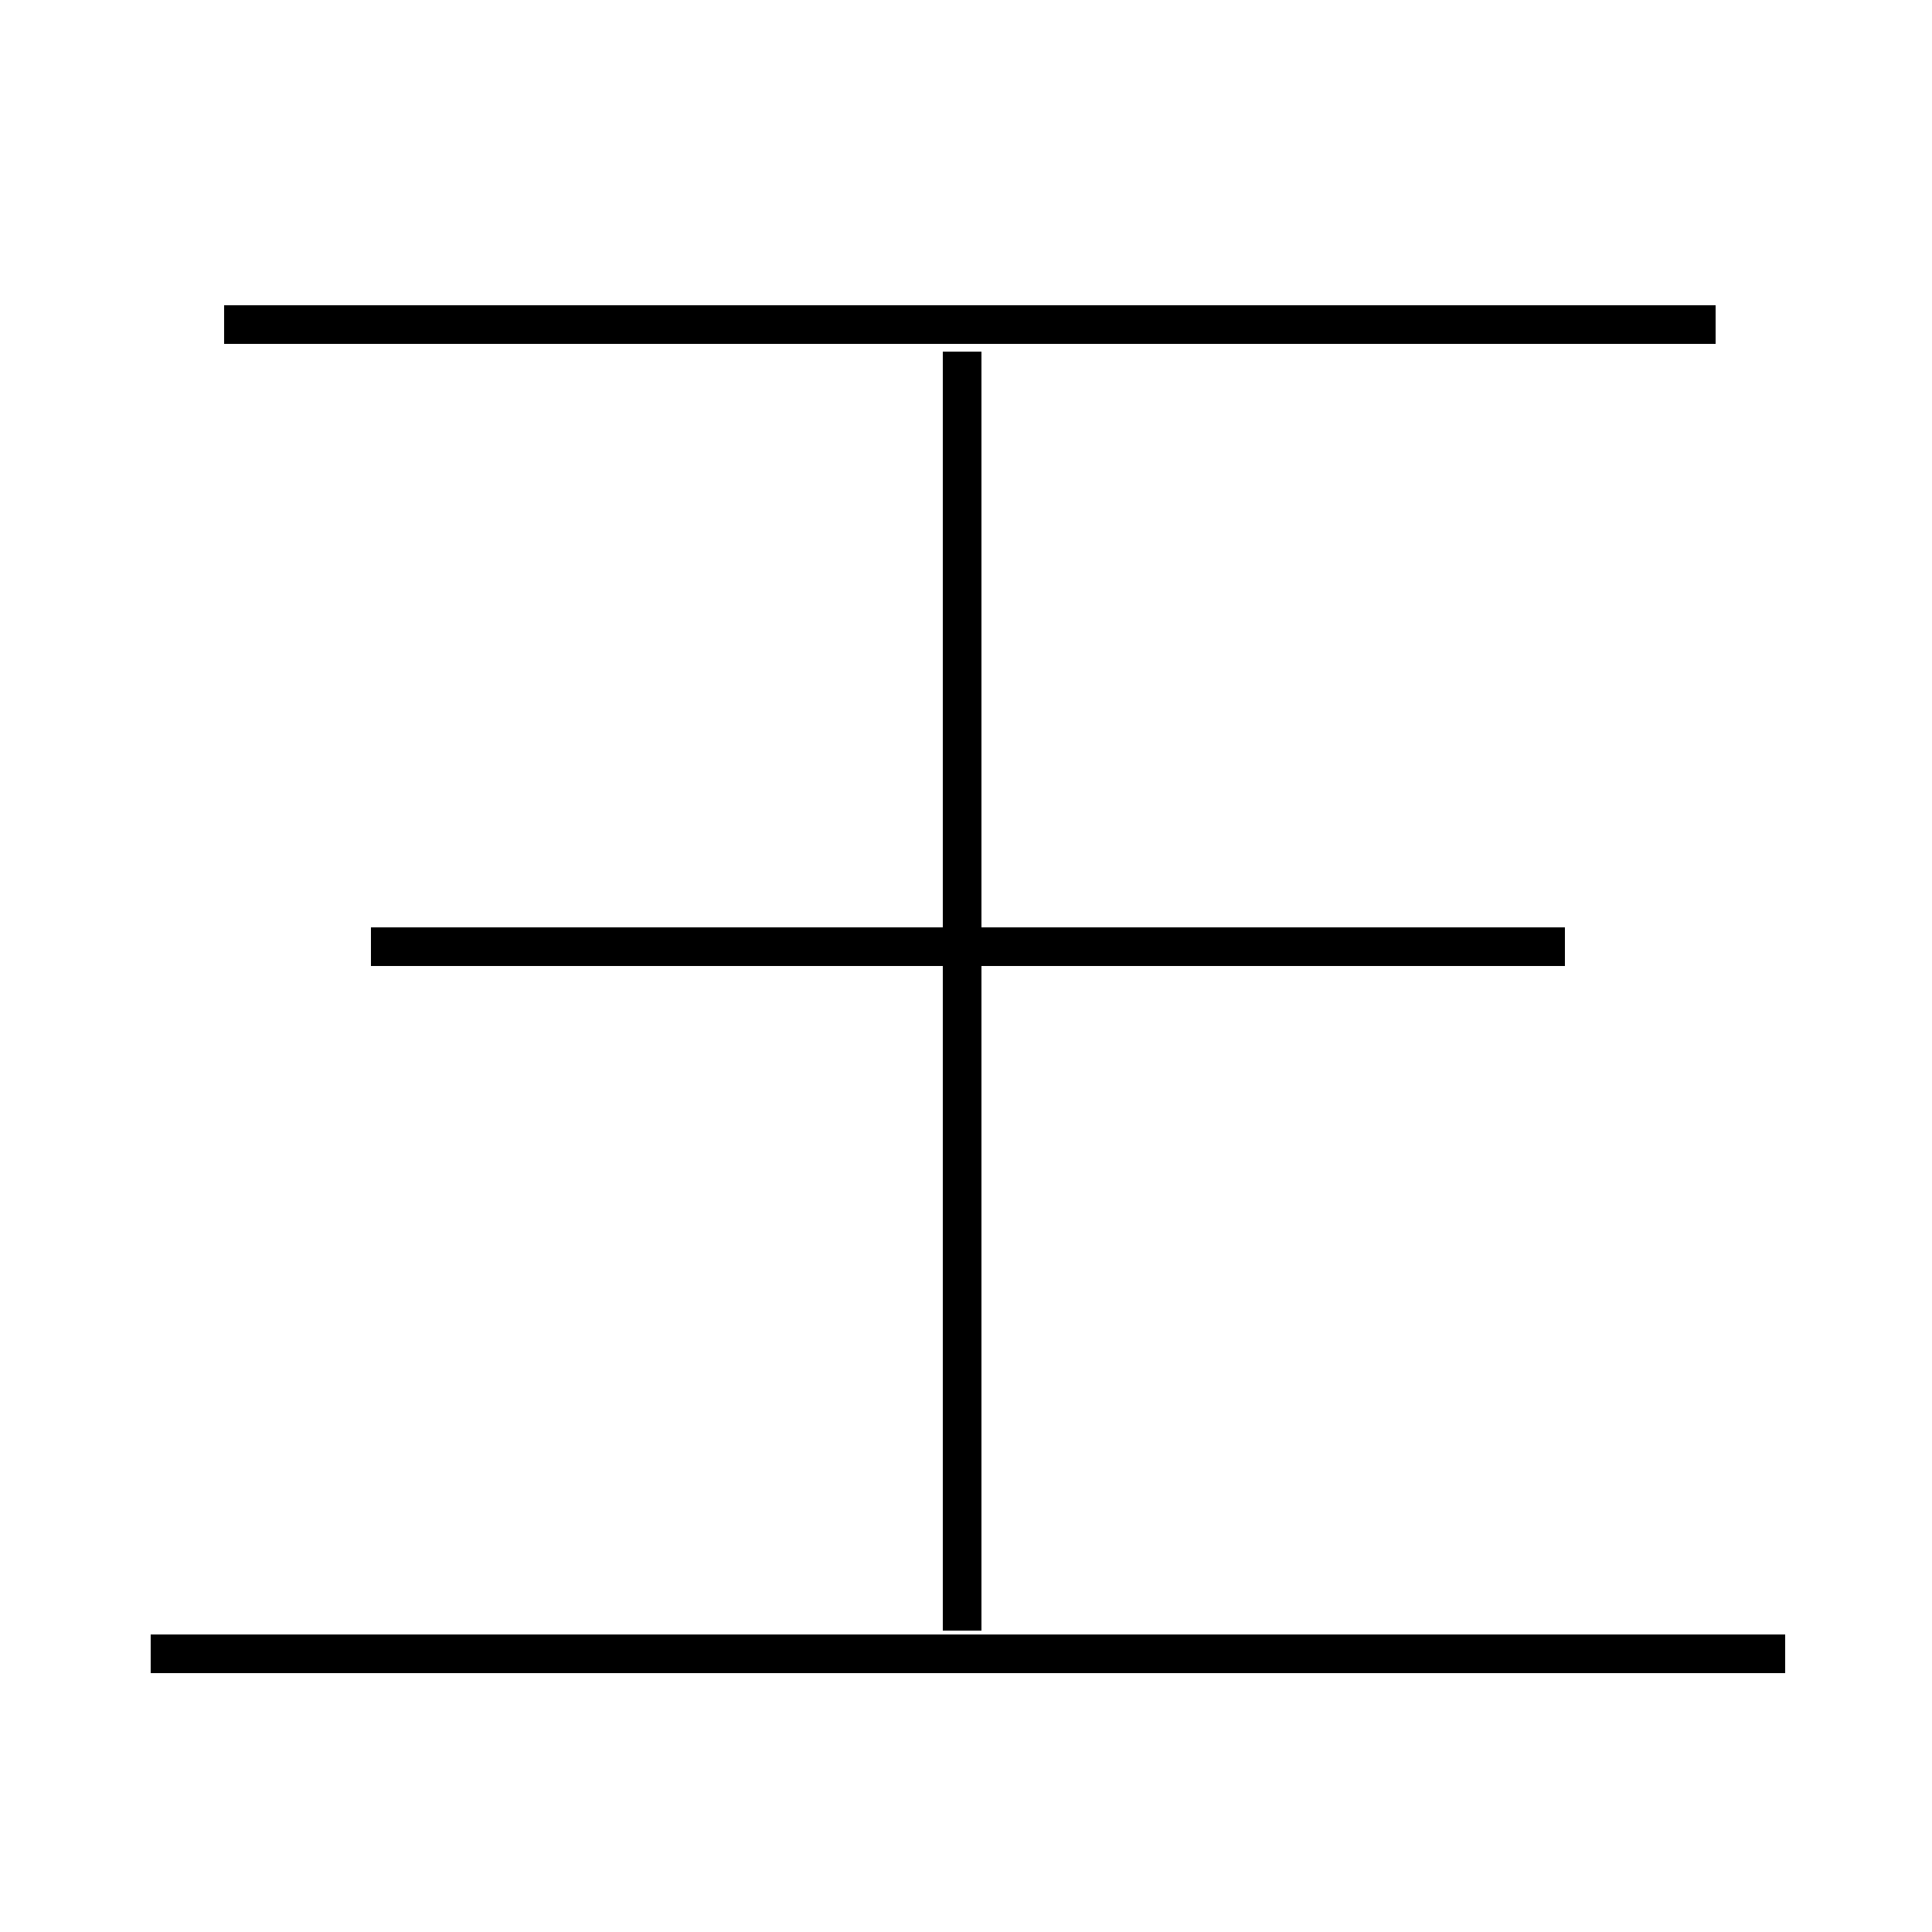 <?xml version='1.0' encoding='utf8'?>
<svg viewBox="0.0 -6.0 50.0 50.0" version="1.1" xmlns="http://www.w3.org/2000/svg">
<rect x="0.0" y="-6.0" width="50.0" height="50.0" fill="#808080" stroke="none"/>
<rect x="-1000" y="-1000" width="2000" height="2000" stroke="white" fill="white"/>
<g style="fill:white;stroke:#000000;  stroke-width:1">
<path d="M 46.2 -1.2 L 3.9 -1.2 M 24.9 -1.8 L 24.9 -34.9 M 40.5 -19.5 L 9.6 -19.5 M 44.4 -35.6 L 5.8 -35.6" transform="translate(0.0 38.0)" />
</g>
</svg>